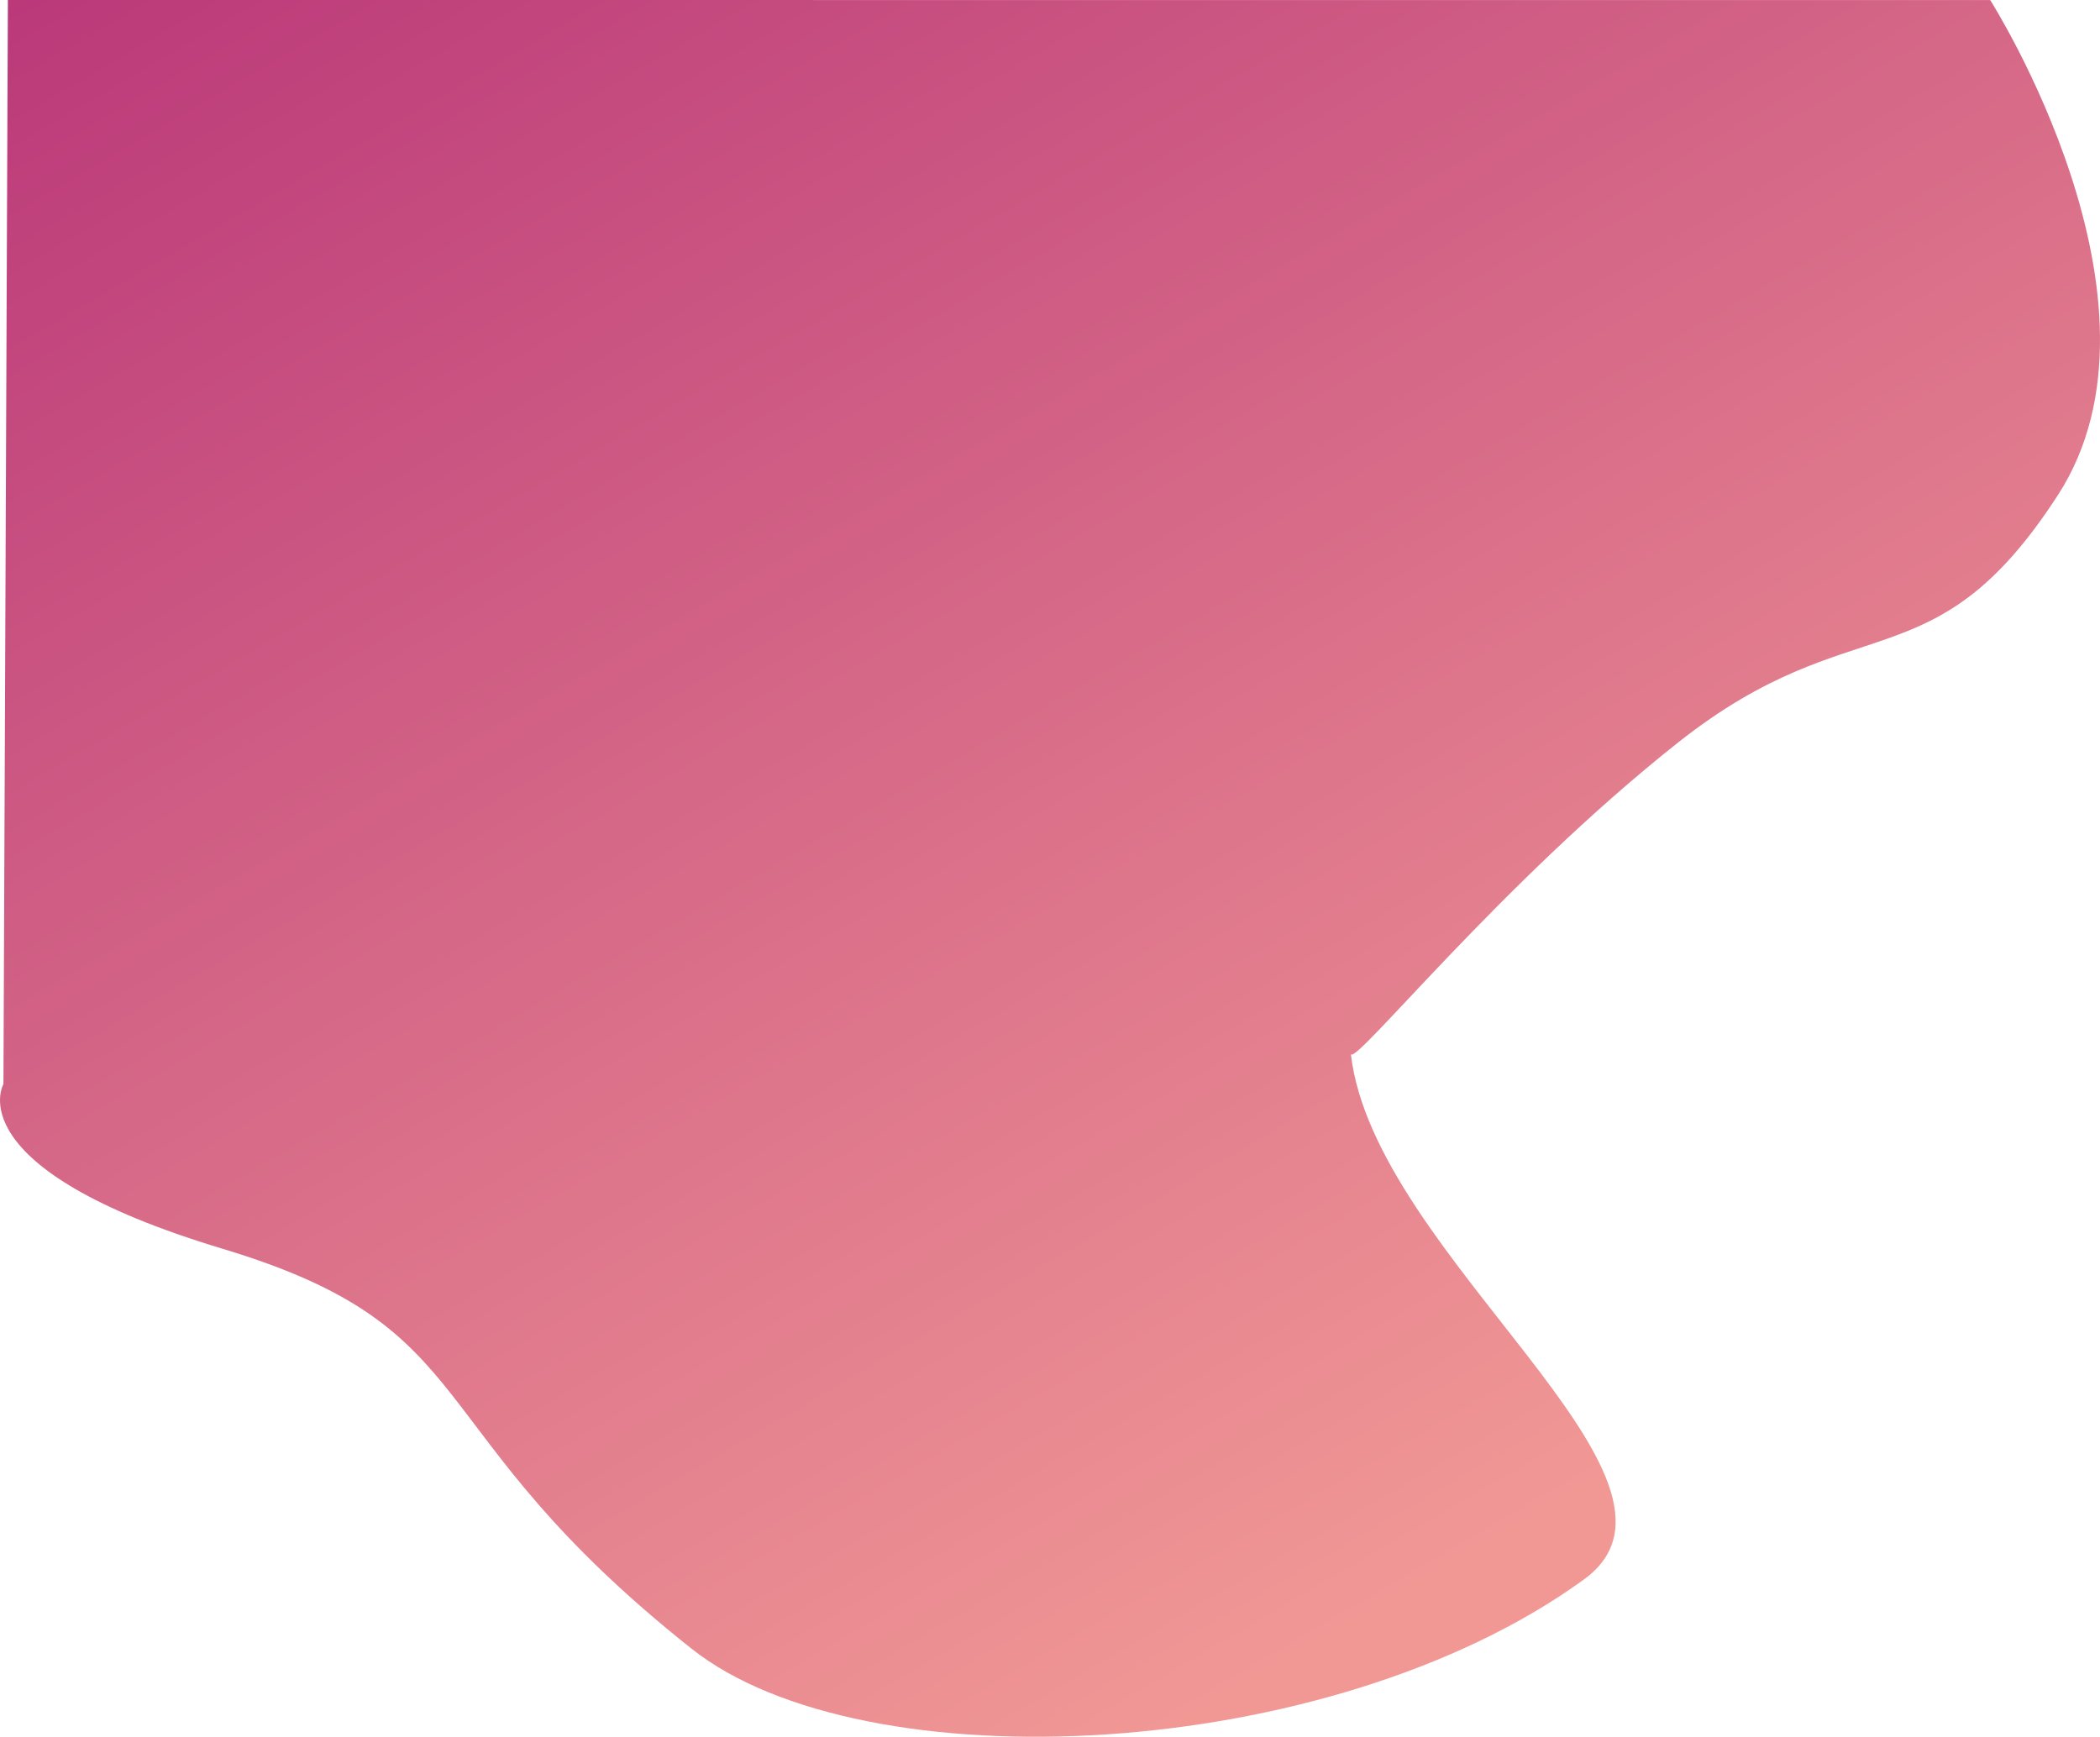 <svg xmlns="http://www.w3.org/2000/svg" xmlns:xlink="http://www.w3.org/1999/xlink" width="1776.305" height="1469.159" viewBox="0 0 1776.305 1469.159">
  <defs>
    <style>
      .cls-1 {
        fill: url(#linear-gradient);
      }
    </style>
    <linearGradient id="linear-gradient" x1="-0.225" x2="0.5" y2="1" gradientUnits="objectBoundingBox">
      <stop offset="0" stop-color="#b42d76"/>
      <stop offset="1" stop-color="#f19895"/>
    </linearGradient>
  </defs>
  <path id="Path_1622" data-name="Path 1622" class="cls-1" d="M-389.369,10351.031s162.829,255.621,57.31,418.693-171.7,91.021-321.215,209.277-272.541,272.516-276.851,263.748c19.589,170.953,312.57,360.6,197.034,444.387-214.751,155.74-609.216,174.025-754.855,58.412-236.044-187.377-170.341-270.111-396.651-338.248s-185.287-139.295-185.287-139.295l3.766-917.031Z" transform="translate(2072.789 -10350.974)"/>
</svg>
